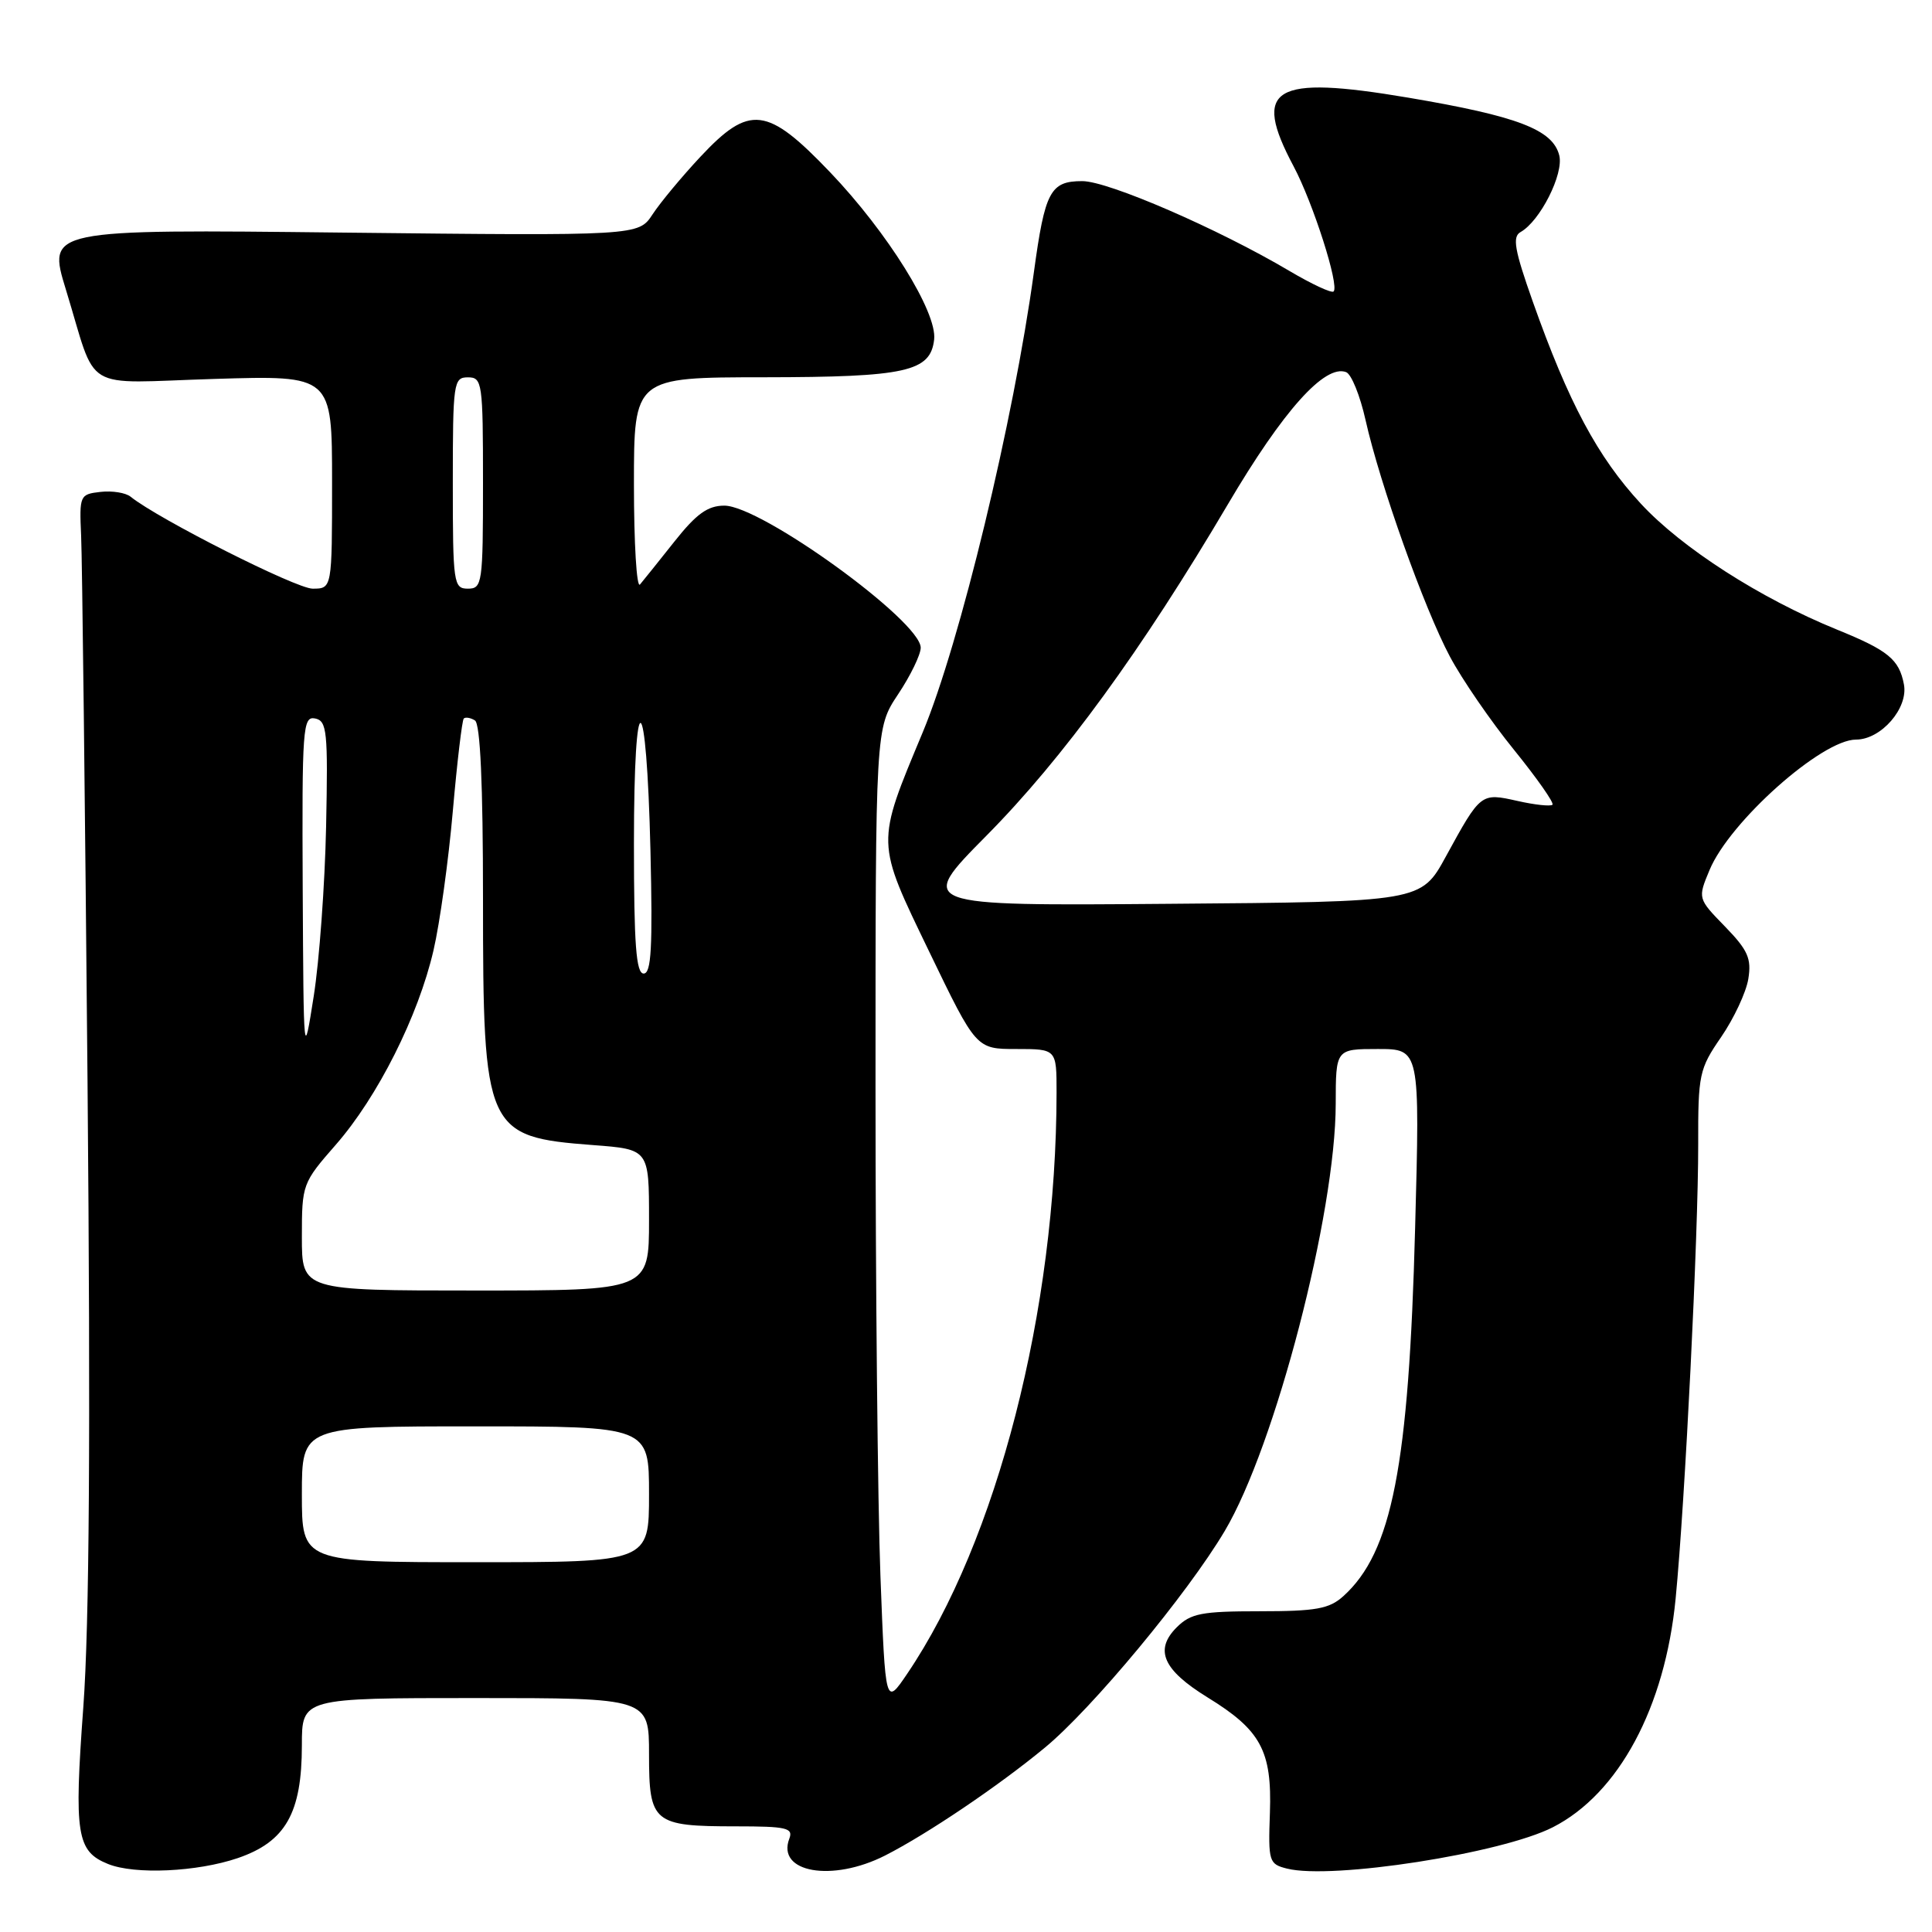 <?xml version="1.0" encoding="UTF-8" standalone="no"?>
<!DOCTYPE svg PUBLIC "-//W3C//DTD SVG 1.1//EN" "http://www.w3.org/Graphics/SVG/1.1/DTD/svg11.dtd" >
<svg xmlns="http://www.w3.org/2000/svg" xmlns:xlink="http://www.w3.org/1999/xlink" version="1.1" viewBox="0 0 256 256">
 <g >
 <path fill="currentColor"
d=" M 31.50 246.21 C 37.84 244.04 40.00 240.25 40.00 231.25 C 40.00 225.00 40.00 225.00 63.00 225.00 C 86.00 225.00 86.00 225.00 86.00 232.46 C 86.00 241.54 86.55 242.00 97.54 242.00 C 104.22 242.00 105.13 242.21 104.59 243.63 C 102.86 248.13 110.27 249.43 117.29 245.86 C 122.87 243.02 132.32 236.64 138.44 231.58 C 144.71 226.41 157.35 211.18 162.28 202.87 C 168.98 191.60 176.98 160.80 176.99 146.25 C 177.00 139.00 177.00 139.00 182.57 139.00 C 188.15 139.00 188.15 139.00 187.51 162.75 C 186.68 194.29 184.45 205.67 178.00 211.50 C 176.14 213.18 174.38 213.50 166.92 213.50 C 159.21 213.50 157.78 213.78 155.92 215.63 C 152.93 218.62 154.10 221.27 160.00 224.91 C 167.07 229.25 168.55 231.99 168.27 240.20 C 168.04 246.68 168.14 247.00 170.54 247.60 C 176.47 249.09 198.97 245.59 205.76 242.12 C 214.49 237.67 220.63 226.23 222.03 211.82 C 223.28 198.96 225.04 163.56 225.02 151.68 C 225.00 142.34 225.15 141.64 228.07 137.40 C 229.75 134.95 231.37 131.49 231.66 129.72 C 232.10 127.01 231.61 125.90 228.57 122.77 C 224.95 119.05 224.95 119.05 226.53 115.27 C 229.20 108.86 241.40 98.00 245.93 98.00 C 249.26 98.00 252.88 93.83 252.28 90.69 C 251.65 87.37 250.19 86.18 243.42 83.43 C 233.27 79.30 222.87 72.63 217.43 66.75 C 211.70 60.56 207.84 53.35 203.10 39.96 C 200.68 33.12 200.37 31.37 201.48 30.75 C 204.07 29.30 207.23 23.04 206.61 20.59 C 205.75 17.17 201.09 15.39 186.60 12.94 C 168.67 9.91 165.85 11.60 171.41 22.04 C 173.99 26.89 177.49 37.84 176.71 38.62 C 176.45 38.88 173.83 37.66 170.87 35.91 C 161.43 30.32 146.86 24.00 143.41 24.00 C 139.17 24.00 138.46 25.34 137.00 36.04 C 134.32 55.70 127.19 85.22 122.28 97.00 C 116.04 111.97 116.02 111.38 123.14 126.13 C 129.35 139.00 129.35 139.00 134.67 139.00 C 140.00 139.00 140.00 139.00 140.00 144.75 C 139.98 173.57 132.11 204.21 120.21 221.78 C 117.32 226.05 117.32 226.05 116.66 208.78 C 116.30 199.27 116.01 170.12 116.01 144.00 C 116.01 96.50 116.01 96.50 119.00 92.00 C 120.65 89.53 121.99 86.75 122.00 85.83 C 122.00 82.30 100.87 67.00 95.98 67.00 C 93.78 67.00 92.28 68.08 89.37 71.75 C 87.30 74.36 85.24 76.93 84.80 77.45 C 84.36 77.97 84.00 72.01 84.00 64.20 C 84.00 50.00 84.00 50.00 101.25 49.99 C 120.07 49.97 123.30 49.25 123.78 44.98 C 124.19 41.37 117.59 30.77 109.99 22.82 C 101.65 14.09 99.32 13.81 92.81 20.77 C 90.35 23.40 87.50 26.83 86.47 28.40 C 84.60 31.25 84.60 31.25 45.44 30.82 C 6.28 30.38 6.28 30.38 8.73 38.37 C 12.99 52.24 10.51 50.75 28.41 50.21 C 44.00 49.73 44.00 49.73 44.00 63.87 C 44.00 78.00 44.00 78.00 41.42 78.00 C 39.24 78.00 20.97 68.77 17.31 65.82 C 16.66 65.29 14.86 65.00 13.31 65.18 C 10.57 65.49 10.51 65.65 10.75 71.00 C 10.89 74.03 11.27 106.65 11.60 143.50 C 12.01 190.07 11.84 215.29 11.04 226.20 C 9.80 243.08 10.15 245.31 14.32 246.99 C 17.86 248.42 26.12 248.04 31.50 246.21 Z  M 40.00 198.00 C 40.00 189.00 40.00 189.00 63.00 189.00 C 86.00 189.00 86.00 189.00 86.00 198.00 C 86.00 207.00 86.00 207.00 63.00 207.00 C 40.00 207.00 40.00 207.00 40.00 198.00 Z  M 40.00 163.91 C 40.00 156.94 40.07 156.74 44.49 151.69 C 50.04 145.35 55.43 134.63 57.44 125.93 C 58.28 122.32 59.43 114.02 60.00 107.49 C 60.57 100.97 61.23 95.44 61.45 95.21 C 61.68 94.99 62.35 95.10 62.93 95.46 C 63.64 95.89 64.00 103.90 64.00 119.09 C 64.00 149.87 64.35 150.65 78.59 151.73 C 86.00 152.29 86.00 152.29 86.00 161.64 C 86.00 171.00 86.00 171.00 63.00 171.00 C 40.00 171.00 40.00 171.00 40.00 163.91 Z  M 40.11 117.68 C 40.01 96.44 40.12 94.88 41.75 95.20 C 43.33 95.52 43.47 96.89 43.21 109.53 C 43.05 117.21 42.31 127.33 41.57 132.00 C 40.23 140.50 40.23 140.50 40.11 117.68 Z  M 84.00 111.80 C 84.00 89.95 85.66 90.67 86.19 112.75 C 86.49 125.54 86.30 129.00 85.29 129.00 C 84.29 129.00 84.00 125.16 84.00 111.80 Z  M 130.68 110.76 C 140.83 100.52 151.34 86.08 162.72 66.79 C 170.02 54.41 175.55 48.23 178.37 49.31 C 179.07 49.58 180.22 52.43 180.94 55.65 C 182.84 64.14 188.72 80.63 192.12 87.00 C 193.73 90.03 197.55 95.58 200.60 99.34 C 203.65 103.11 205.95 106.38 205.71 106.63 C 205.46 106.87 203.38 106.65 201.08 106.13 C 196.21 105.04 196.21 105.04 191.58 113.50 C 188.30 119.50 188.30 119.50 154.91 119.76 C 121.51 120.03 121.51 120.03 130.68 110.76 Z  M 60.00 64.00 C 60.00 50.67 60.10 50.00 62.00 50.00 C 63.90 50.00 64.00 50.67 64.00 64.00 C 64.00 77.33 63.90 78.00 62.00 78.00 C 60.10 78.00 60.00 77.33 60.00 64.00 Z "/>
</g>
</svg>